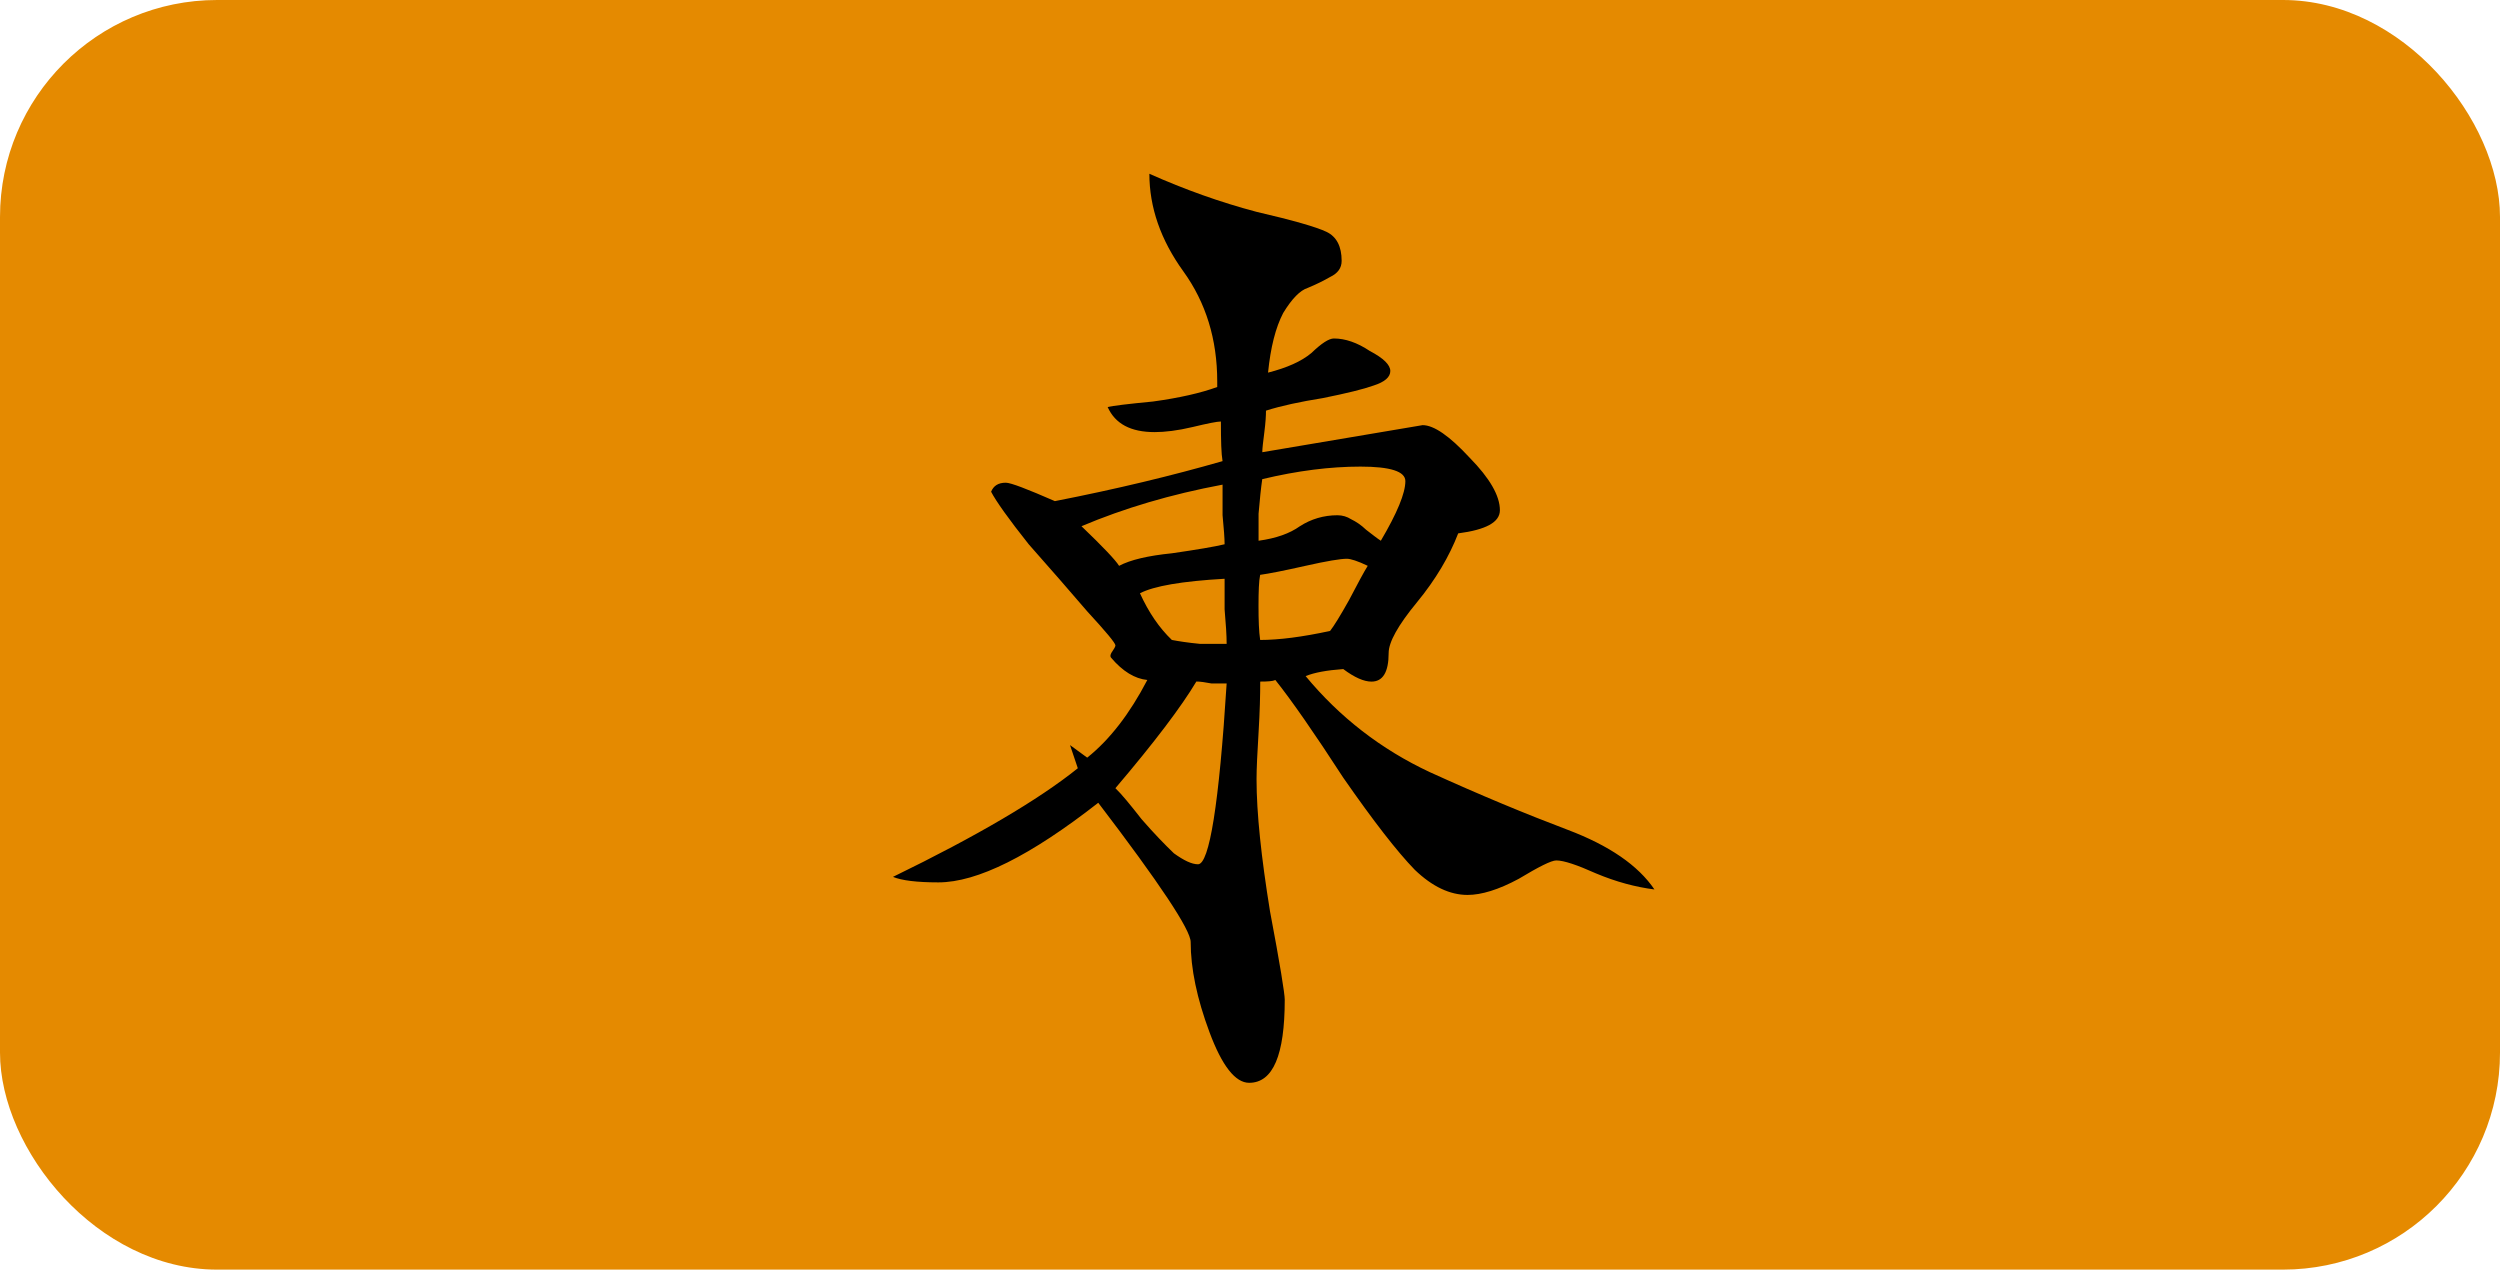 <?xml version="1.0" encoding="UTF-8" standalone="no"?>
<!-- Created with Inkscape (http://www.inkscape.org/) -->

<svg
   xmlns:dc="http://purl.org/dc/elements/1.1/"
   xmlns:cc="http://creativecommons.org/ns#"
   xmlns:rdf="http://www.w3.org/1999/02/22-rdf-syntax-ns#"
   xmlns:svg="http://www.w3.org/2000/svg"
   xmlns="http://www.w3.org/2000/svg"
   xmlns:sodipodi="http://sodipodi.sourceforge.net/DTD/sodipodi-0.dtd"
   xmlns:inkscape="http://www.inkscape.org/namespaces/inkscape"
   version="1.1"
   width="106.387"
   height="54.028"
   id="svg3237"
   inkscape:version="0.48.3.1 r9886"
   sodipodi:docname="X1.svg">
  <sodipodi:namedview
     pagecolor="#ffffff"
     bordercolor="#666666"
     borderopacity="1"
     objecttolerance="10"
     gridtolerance="10"
     guidetolerance="10"
     inkscape:pageopacity="0"
     inkscape:pageshadow="2"
     inkscape:window-width="906"
     inkscape:window-height="708"
     id="namedview8"
     showgrid="false"
     inkscape:zoom="2.035031"
     inkscape:cx="182.49241"
     inkscape:cy="16.188187"
     inkscape:window-x="310"
     inkscape:window-y="149"
     inkscape:window-maximized="0"
     inkscape:current-layer="svg3237"
     fit-margin-top="0"
     fit-margin-left="0"
     fit-margin-right="0"
     fit-margin-bottom="0" />
  <defs
     id="defs3239" />
  <rect
     style="fill:#e58a00;fill-opacity:1;stroke:none"
     id="rect6731-9-200"
     y="0"
     x="0"
     ry="9.238"
     height="54.028"
     width="106.387" />
  <path
     inkscape:connector-curvature="0"
     style="font-size:144px;font-style:normal;font-variant:normal;font-weight:500;font-stretch:normal;text-align:start;line-height:125%;letter-spacing:0px;word-spacing:0px;text-anchor:start;fill:#000000;fill-opacity:1;stroke:none;font-family:GL-MahjongTile;-inkscape-font-specification:GL-MahjongTile Medium"
     id="path3011"
     d="m 48.911,7.388 c -2.2e-5,1.436 0.482,2.823 1.444,4.156 0.962,1.333 1.444,2.895 1.444,4.69 l 0,0.234 c -0.695,0.256 -1.61,0.464 -2.732,0.618 -1.069,0.103 -1.718,0.182 -1.932,0.234 0.321,0.718 0.986,1.068 2.001,1.068 0.428,2.7e-5 0.977,-0.063 1.618,-0.217 0.642,-0.154 1.04,-0.234 1.201,-0.234 -2.2e-5,0.82 0.016,1.378 0.07,1.686 -2.138,0.615 -4.516,1.19 -7.135,1.702 -1.176,-0.513 -1.874,-0.784 -2.088,-0.784 -0.321,2.7e-5 -0.52,0.128 -0.626,0.384 0.214,0.41 0.746,1.16 1.601,2.236 0.909,1.025 1.74,1.982 2.489,2.854 0.802,0.872 1.201,1.35 1.201,1.452 -2.2e-5,0.051 -0.067,0.163 -0.174,0.317 -0.053,0.103 -0.053,0.166 0,0.217 0.481,0.564 0.997,0.883 1.531,0.935 -0.748,1.436 -1.596,2.536 -2.558,3.305 l -0.731,-0.534 0.331,0.985 c -1.657,1.333 -4.284,2.88 -7.866,4.623 0.374,0.154 1.023,0.234 1.932,0.234 1.657,10e-6 3.918,-1.132 6.804,-3.388 2.62,3.435 3.933,5.412 3.933,5.925 -2.2e-5,1.128 0.266,2.403 0.801,3.839 0.535,1.436 1.1,2.153 1.688,2.153 1.016,0 1.514,-1.18 1.514,-3.538 -2.8e-5,-0.256 -0.199,-1.499 -0.626,-3.755 -0.374,-2.307 -0.574,-4.189 -0.574,-5.625 -2.8e-5,-0.461 0.034,-1.131 0.087,-2.003 0.053,-0.872 0.07,-1.589 0.07,-2.153 0.321,1.6e-5 0.537,-0.015 0.644,-0.067 0.695,0.872 1.659,2.259 2.889,4.156 1.283,1.846 2.297,3.153 3.045,3.922 0.748,0.718 1.496,1.068 2.245,1.068 0.588,1.1e-5 1.32,-0.223 2.175,-0.684 0.855,-0.513 1.387,-0.784 1.601,-0.784 0.321,1.1e-5 0.886,0.192 1.688,0.551 0.855,0.359 1.687,0.582 2.489,0.684 -0.695,-1.025 -1.925,-1.87 -3.689,-2.537 -1.764,-0.667 -3.726,-1.479 -5.865,-2.453 -2.085,-0.974 -3.847,-2.346 -5.29,-4.089 0.374,-0.154 0.906,-0.249 1.601,-0.3 0.481,0.359 0.88,0.534 1.201,0.534 0.481,1.6e-5 0.731,-0.398 0.731,-1.218 -3.4e-5,-0.461 0.399,-1.179 1.201,-2.153 0.802,-0.974 1.383,-1.963 1.758,-2.937 1.176,-0.154 1.775,-0.472 1.775,-0.985 -3.3e-5,-0.615 -0.432,-1.365 -1.288,-2.236 -0.855,-0.923 -1.52,-1.385 -2.001,-1.385 l -6.822,1.152 c -2.8e-5,-0.154 0.034,-0.441 0.087,-0.851 0.053,-0.41 0.07,-0.713 0.07,-0.918 0.642,-0.205 1.457,-0.38 2.419,-0.534 1.016,-0.205 1.73,-0.38 2.158,-0.534 0.481,-0.154 0.713,-0.361 0.714,-0.618 -3.4e-5,-0.256 -0.282,-0.544 -0.87,-0.851 -0.535,-0.359 -1.05,-0.534 -1.531,-0.534 -0.214,3.2e-5 -0.529,0.207 -0.957,0.618 -0.428,0.359 -1.043,0.629 -1.845,0.835 0.107,-1.077 0.323,-1.922 0.644,-2.537 0.374,-0.615 0.723,-0.966 1.044,-1.068 0.374,-0.154 0.69,-0.313 0.957,-0.467 0.321,-0.154 0.487,-0.377 0.487,-0.684 -2.8e-5,-0.615 -0.216,-1.03 -0.644,-1.235 -0.428,-0.205 -1.426,-0.492 -2.976,-0.851 -1.55,-0.41 -3.063,-0.952 -4.559,-1.619 z m 8.98,12.468 c 1.283,2.7e-5 1.914,0.207 1.914,0.618 -3.3e-5,0.513 -0.349,1.358 -1.044,2.537 -0.16,-0.103 -0.359,-0.262 -0.626,-0.467 -0.214,-0.205 -0.43,-0.348 -0.644,-0.451 -0.16,-0.103 -0.36,-0.167 -0.574,-0.167 -0.588,2.7e-5 -1.12,0.16 -1.601,0.467 -0.428,0.308 -1.009,0.515 -1.758,0.618 -2.7e-5,-0.205 -2.7e-5,-0.588 0,-1.152 0.053,-0.615 0.103,-1.11 0.157,-1.469 1.497,-0.359 2.894,-0.534 4.177,-0.534 z m -5.865,0.768 c -2.3e-5,0.308 -2.3e-5,0.738 0,1.302 0.053,0.564 0.087,0.979 0.087,1.235 -0.428,0.103 -1.176,0.23 -2.245,0.384 -1.016,0.103 -1.764,0.278 -2.245,0.534 -0.16,-0.256 -0.692,-0.814 -1.601,-1.686 1.818,-0.769 3.812,-1.359 6.004,-1.769 z m 5.29,3.154 c 0.16,2.2e-5 0.46,0.095 0.888,0.3 -0.16,0.256 -0.426,0.751 -0.801,1.469 -0.374,0.667 -0.64,1.097 -0.801,1.302 -1.176,0.256 -2.174,0.384 -2.976,0.384 -0.053,-0.359 -0.07,-0.837 -0.07,-1.452 -2.8e-5,-0.615 0.016,-1.062 0.07,-1.319 0.374,-0.051 1.023,-0.179 1.932,-0.384 0.909,-0.205 1.49,-0.3 1.758,-0.3 z m -5.203,0.851 c -2.3e-5,0.256 -2.3e-5,0.687 0,1.302 0.053,0.615 0.087,1.11 0.087,1.469 -0.214,2.2e-5 -0.597,2.2e-5 -1.131,0 -0.535,-0.051 -0.933,-0.116 -1.201,-0.167 -0.535,-0.513 -0.983,-1.166 -1.357,-1.986 0.588,-0.308 1.785,-0.515 3.602,-0.618 z m -1.201,4.373 c 0.16,1.6e-5 0.377,0.032 0.644,0.083 0.321,1.7e-5 0.537,1.7e-5 0.644,0 -0.321,5.127 -0.737,7.694 -1.218,7.694 -0.267,1.1e-5 -0.599,-0.16 -1.027,-0.467 -0.374,-0.359 -0.84,-0.837 -1.375,-1.452 -0.481,-0.615 -0.846,-1.062 -1.114,-1.319 1.657,-1.948 2.804,-3.463 3.446,-4.54 z" />
</svg>
